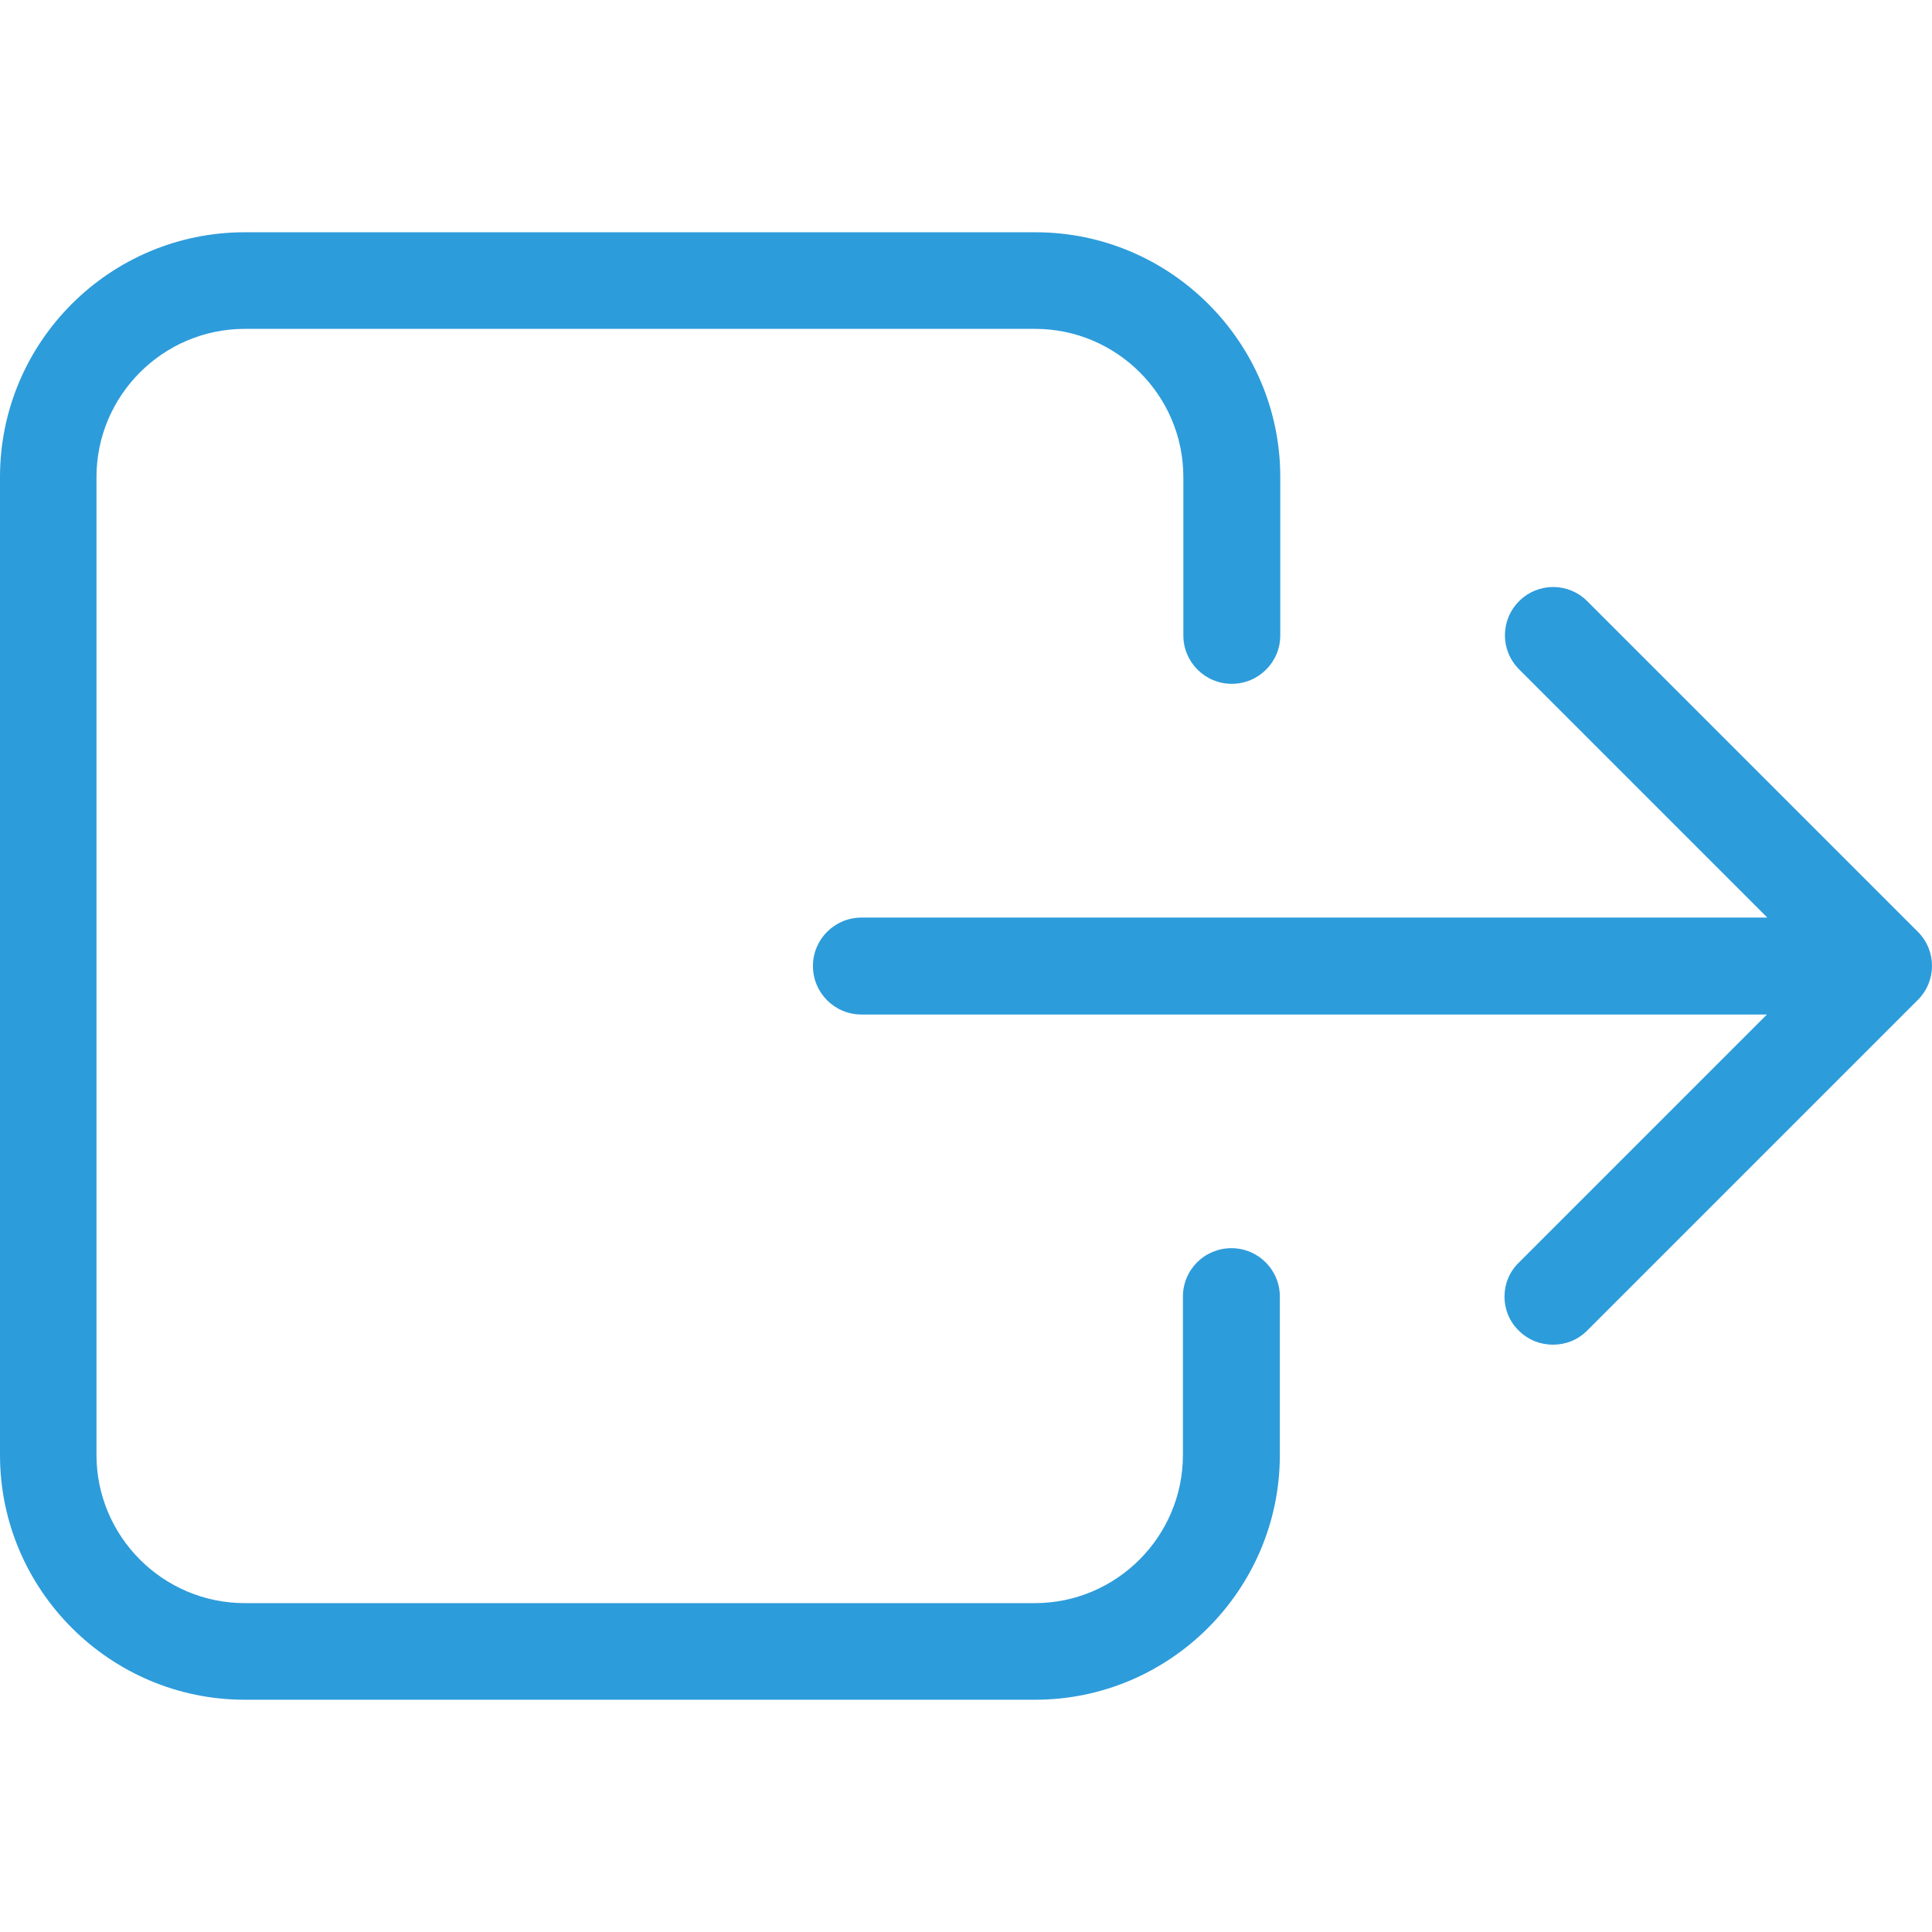 <svg width="18" height="18" viewBox="0 0 18 18" fill="none" xmlns="http://www.w3.org/2000/svg">
<g clip-path="url(#clip0)">
<path d="M0 4.444V13.556C0 14.811 1.024 15.836 2.28 15.836H9.644C10.9 15.836 11.924 14.811 11.924 13.556V12.08C11.924 11.83 11.722 11.629 11.473 11.629C11.223 11.629 11.021 11.83 11.021 12.08V13.556C11.021 14.316 10.401 14.936 9.641 14.936H2.28C1.52 14.936 0.899 14.316 0.899 13.556V4.444C0.899 3.684 1.52 3.064 2.28 3.064H9.644C10.404 3.064 11.025 3.684 11.025 4.444V5.92C11.025 6.169 11.227 6.371 11.476 6.371C11.726 6.371 11.928 6.169 11.928 5.92V4.444C11.928 3.188 10.903 2.164 9.648 2.164H2.28C1.024 2.164 0 3.185 0 4.444Z" fill="#2D9CDB"/>
<path d="M14.149 12.396C14.238 12.485 14.351 12.528 14.469 12.528C14.586 12.528 14.7 12.485 14.788 12.396L17.868 9.316C18.044 9.14 18.044 8.857 17.868 8.681L14.788 5.601C14.612 5.425 14.329 5.425 14.153 5.601C13.977 5.777 13.977 6.06 14.153 6.236L16.466 8.549H8.026C7.776 8.549 7.574 8.751 7.574 9C7.574 9.25 7.776 9.452 8.026 9.452H16.462L14.149 11.765C13.973 11.937 13.973 12.224 14.149 12.396Z" fill="#2D9CDB"/>
</g>
<defs>
<clipPath id="clip0">
<rect width="18" height="18" fill="white"/>
</clipPath>
</defs>
</svg>
